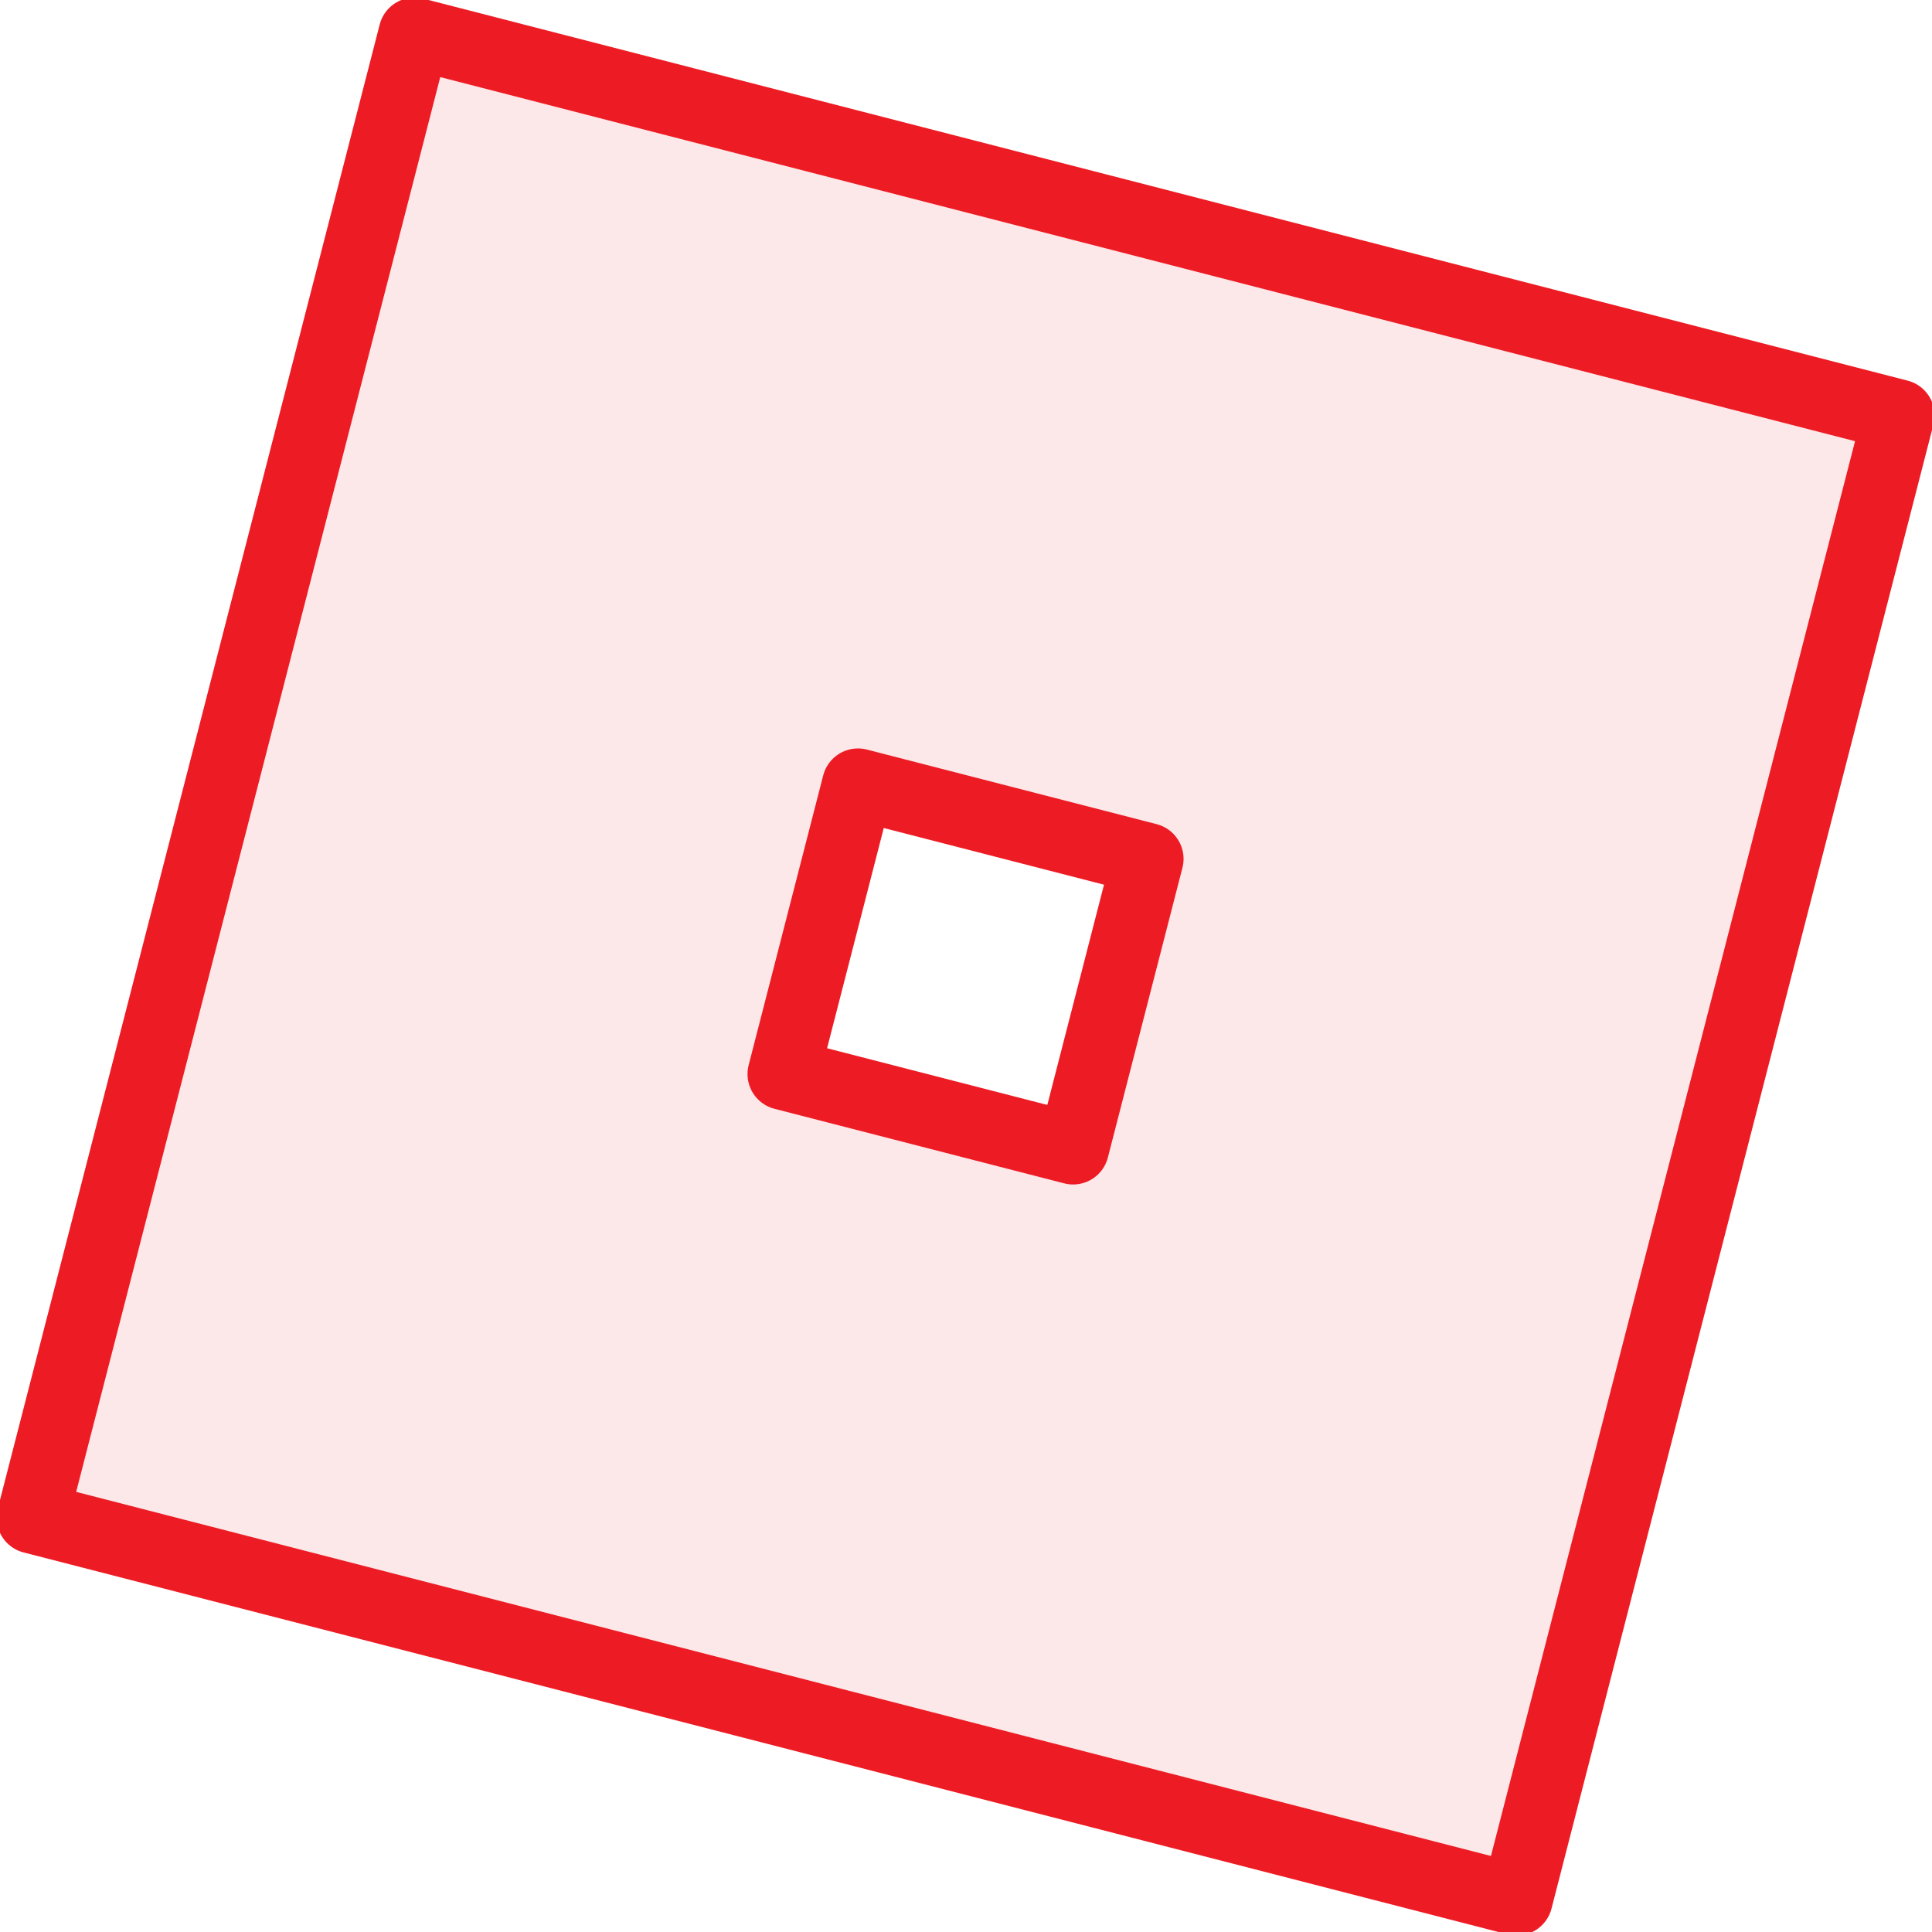 <?xml version="1.0" encoding="UTF-8" standalone="no"?>
<!DOCTYPE svg PUBLIC "-//W3C//DTD SVG 1.1//EN" "http://www.w3.org/Graphics/SVG/1.1/DTD/svg11.dtd">
<svg width="100%" height="100%" viewBox="0 0 27 27" version="1.1" xmlns="http://www.w3.org/2000/svg" xmlns:xlink="http://www.w3.org/1999/xlink" xml:space="preserve" xmlns:serif="http://www.serif.com/" style="fill-rule:evenodd;clip-rule:evenodd;stroke-linejoin:round;stroke-miterlimit:2;">
    <g transform="matrix(1,0,0,1,-694.828,-554.823)">
        <g transform="matrix(1,0,0,1,264.502,31.94)">
            <g transform="matrix(0.115,0,0,0.115,445.323,533.846)">
                <path d="M0,44.252L-35.208,35.191L-26.147,-0.017L9.061,9.044L0,44.252ZM-80.043,-91.27L-126.461,89.103L53.912,135.522L100.33,-44.852L-80.043,-91.27Z" style="fill:rgb(237,28,36);fill-opacity:0.1;fill-rule:nonzero;stroke:rgb(237,28,36);stroke-width:8.72px;"/>
            </g>
        </g>
    </g>
</svg>
